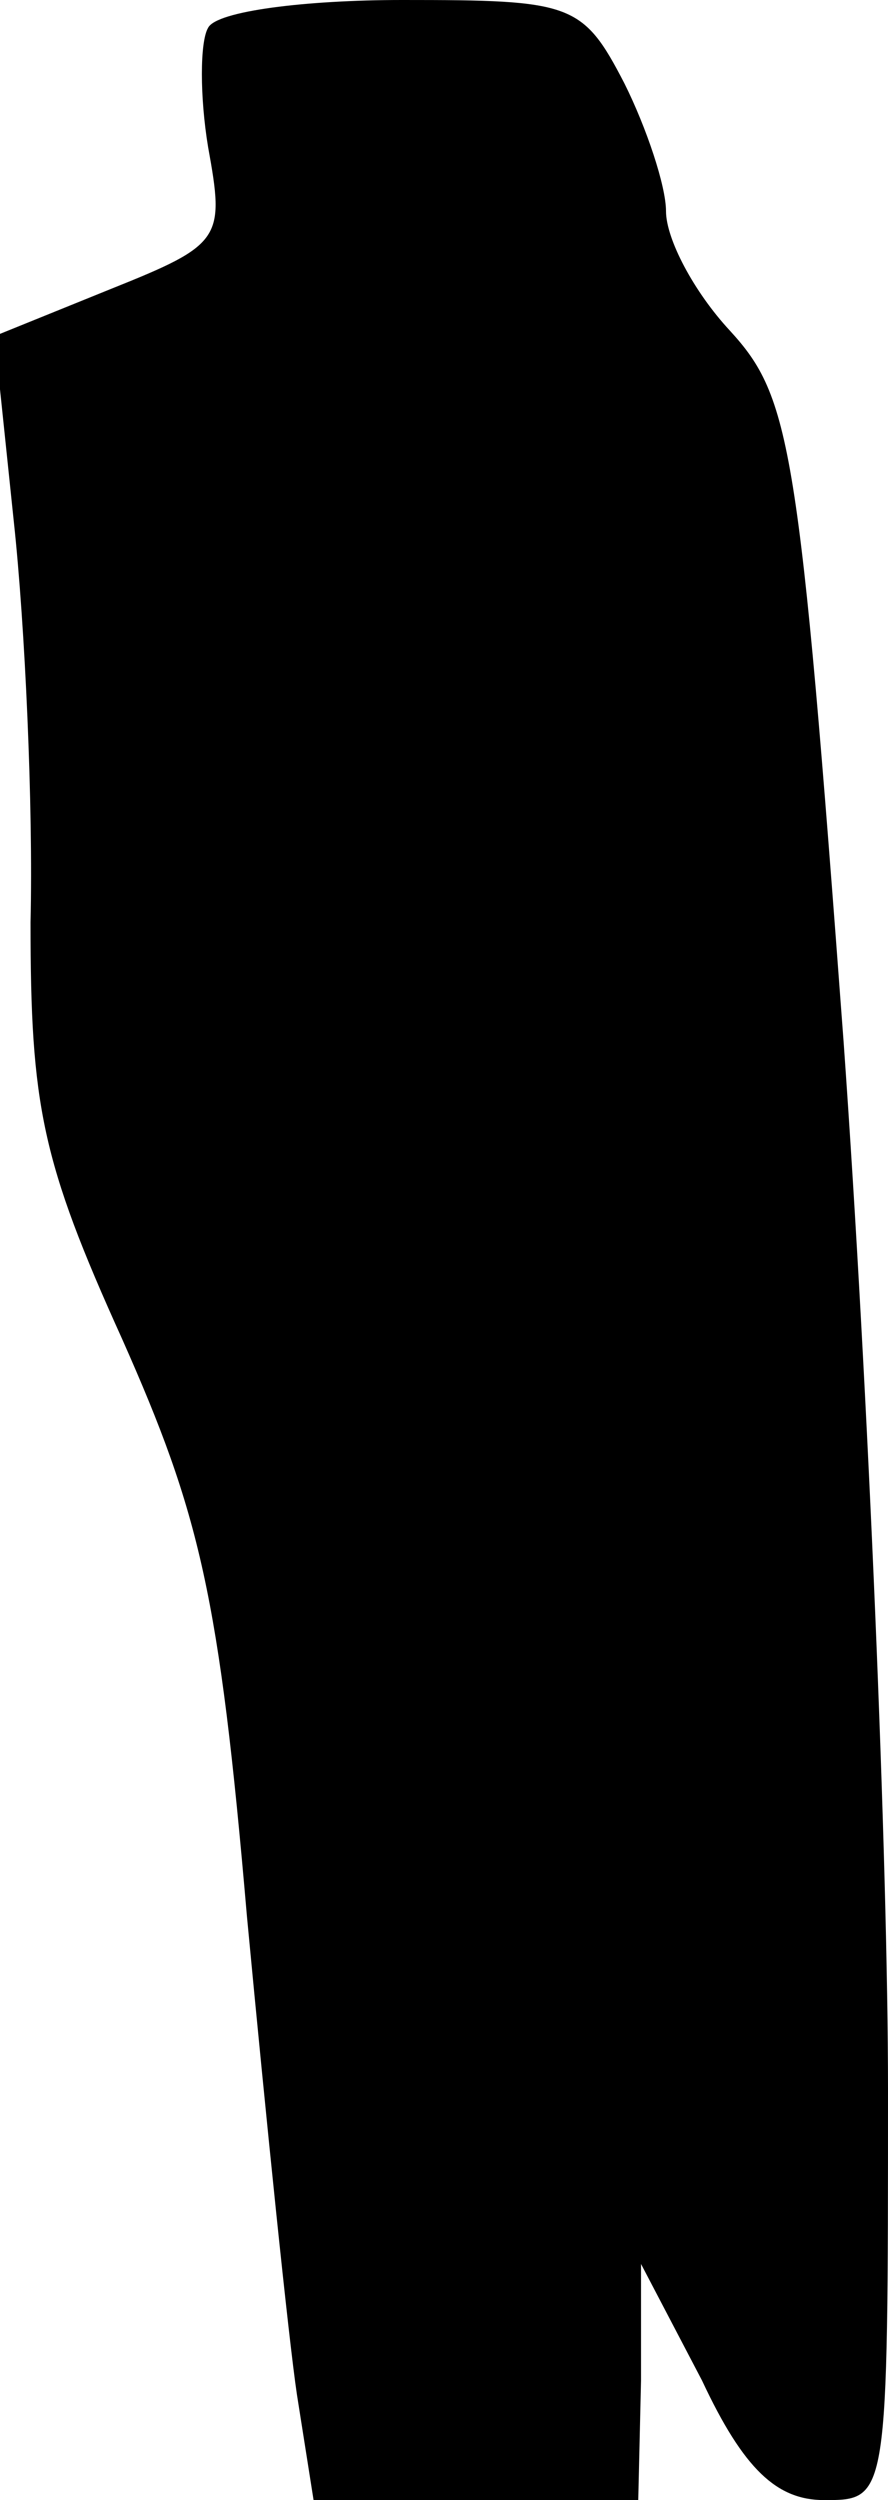 <?xml version="1.0" standalone="no"?>
<!DOCTYPE svg PUBLIC "-//W3C//DTD SVG 20010904//EN"
 "http://www.w3.org/TR/2001/REC-SVG-20010904/DTD/svg10.dtd">
<svg version="1.0" xmlns="http://www.w3.org/2000/svg"
 width="32pt" height="90pt" viewBox="0 0 32 90"
 preserveAspectRatio="xMidYMid meet">
<g transform="translate(0,90) scale(0.1,-0.1)"
fill="#000000" stroke="none">
<path fill="#000000" stroke="none" d="M75 890 c-3 -5 -3 -25 0 -43 6 -33 5
-35 -35 -51 l-42 -17 7 -67 c4 -37 7 -102 6 -144 0 -66 4 -86 33 -150 28 -63
35 -92 45 -208 7 -74 15 -152 18 -172 l6 -38 58 0 59 0 1 43 0 42 22 -42 c15
-32 27 -43 44 -43 23 0 23 0 23 148 0 81 -7 251 -16 377 -16 215 -19 232 -41
256 -13 14 -23 33 -23 43 0 9 -7 30 -15 46 -15 29 -19 30 -80 30 -35 0 -67 -4
-70 -10z"/>
</g>
</svg>
